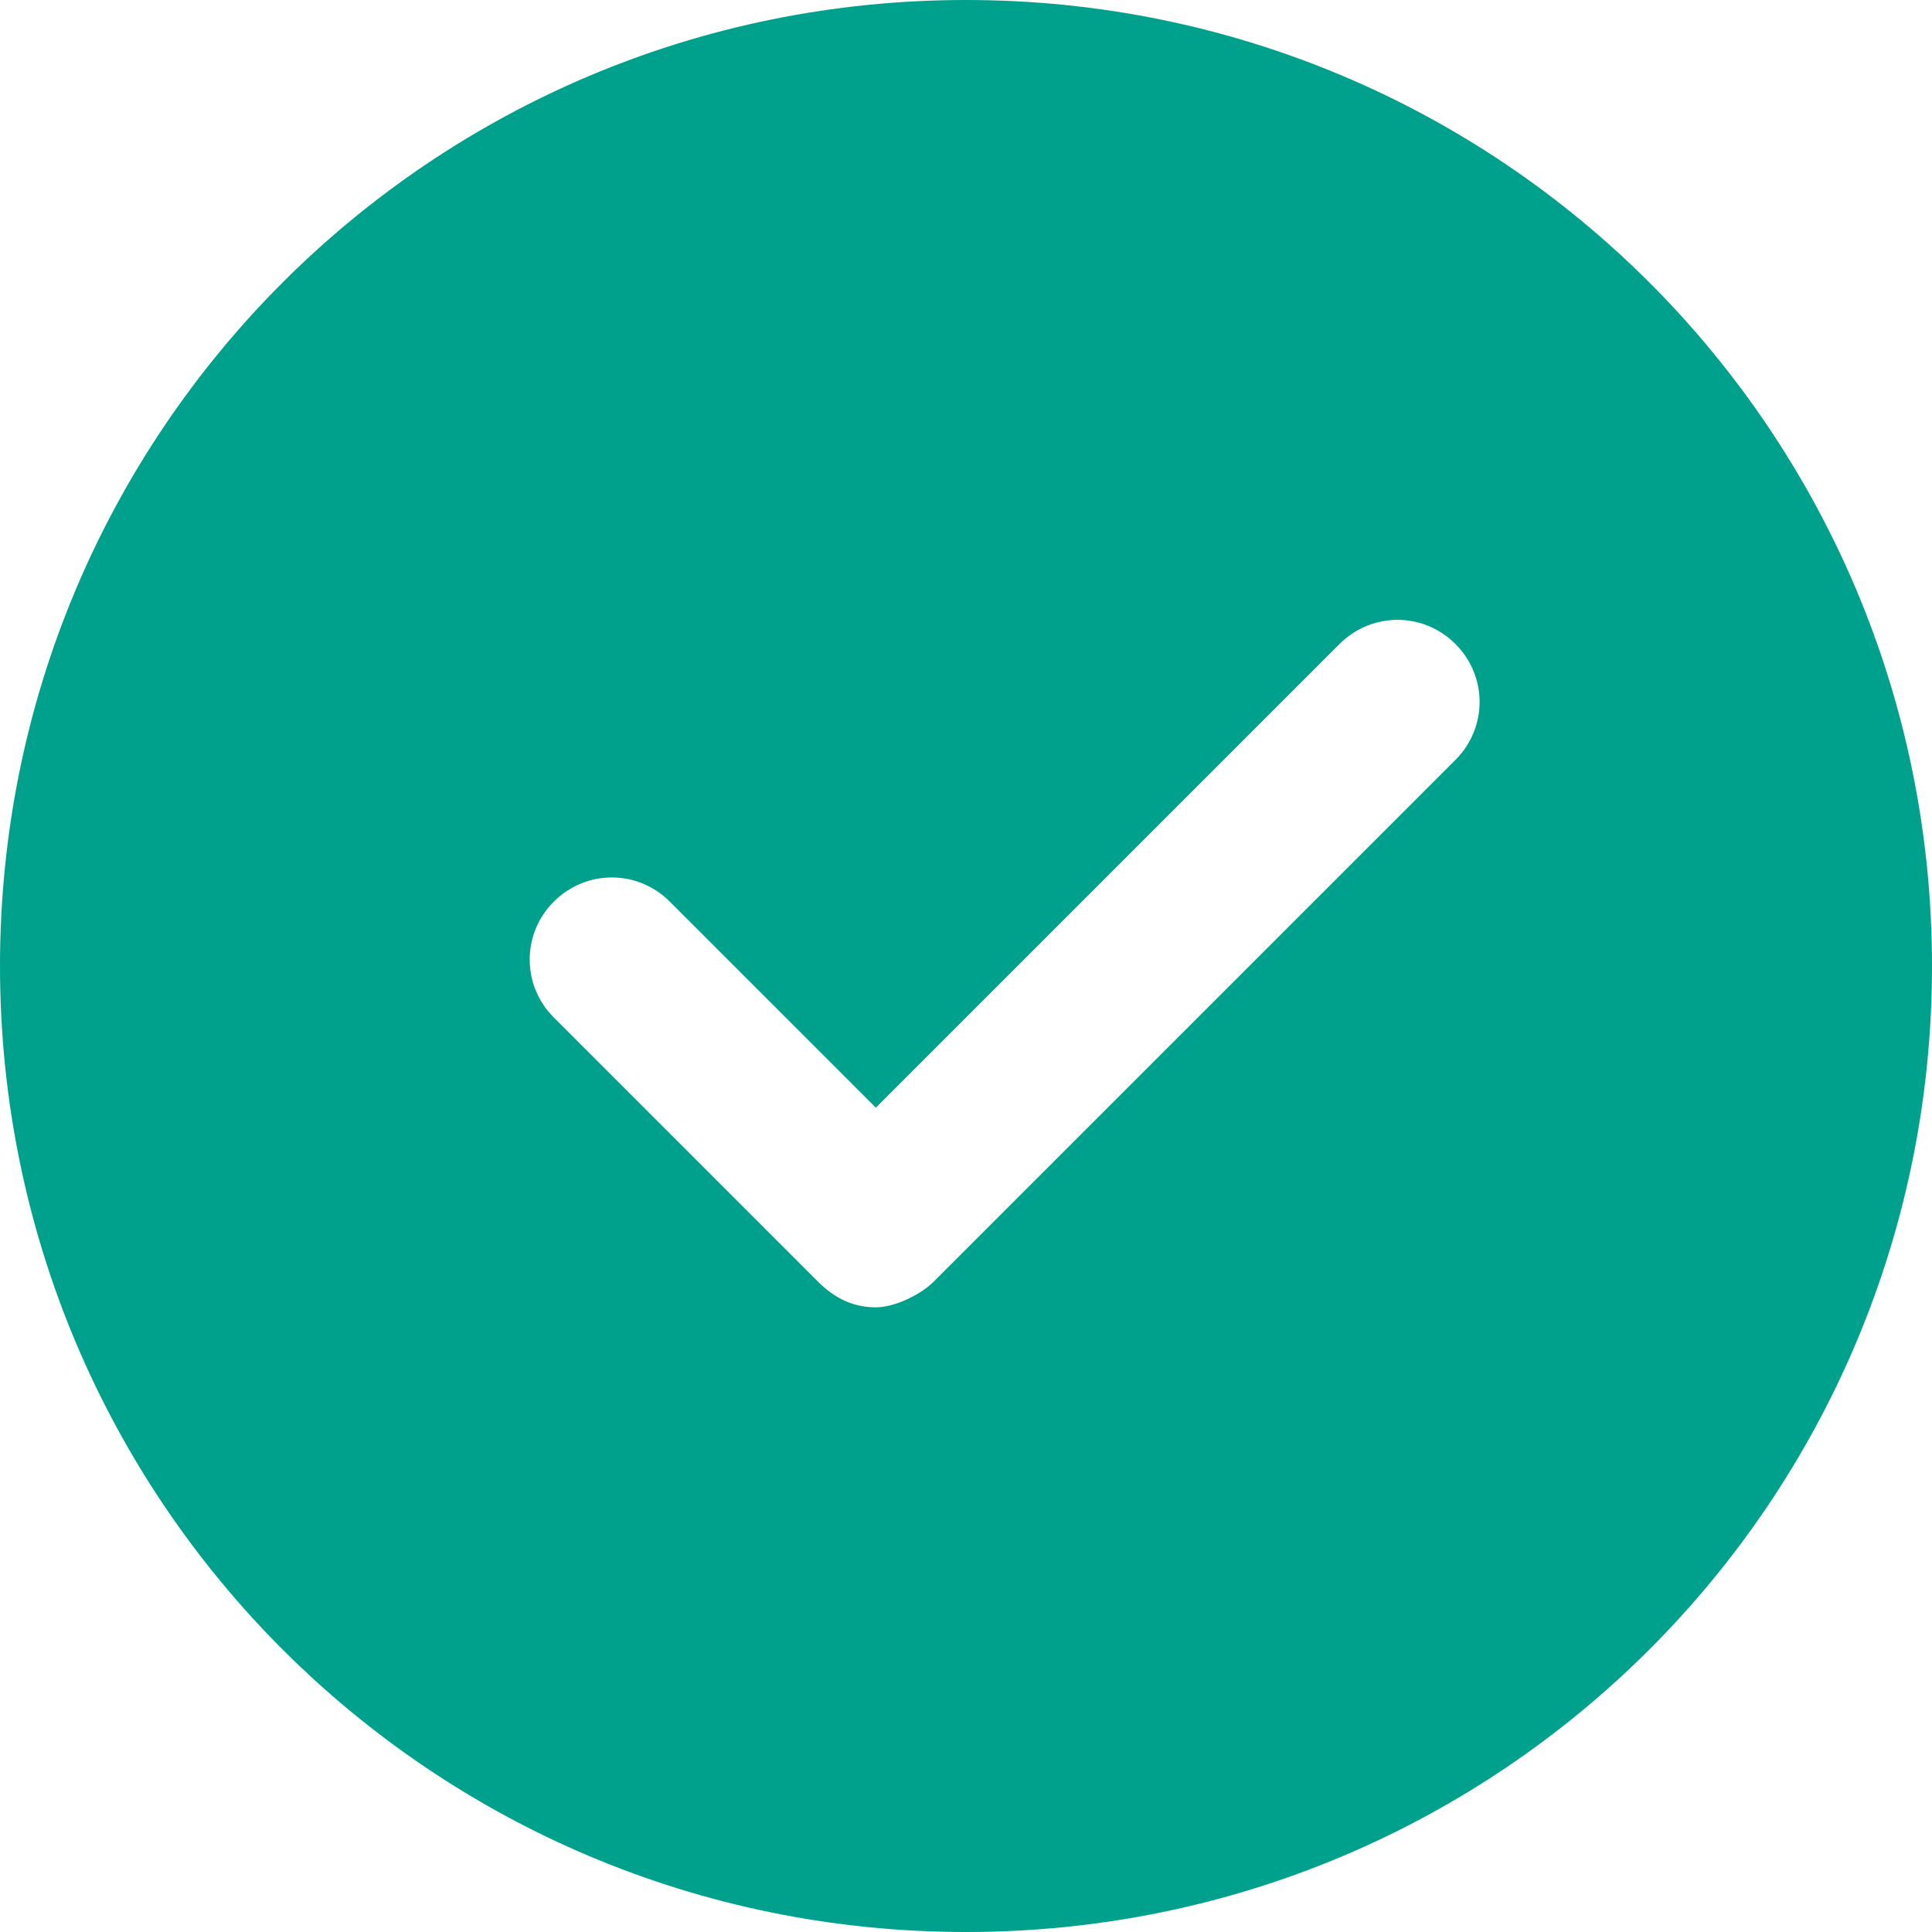        <svg xmlns="http://www.w3.org/2000/svg" fill="#00A18C" width="30" height="30"><path d="M15 0C6.7 0 0 6.7 0 15s6.7 15 15 15 15-6.7 15-15S23.3 0 15 0zm7.6 11.8l-8.1 8.1c-.2.2-.6.4-.9.4s-.6-.1-.9-.4l-4.1-4.1c-.5-.5-.5-1.3 0-1.8s1.3-.5 1.8 0l3.2 3.2 7.2-7.2c.5-.5 1.3-.5 1.8 0s.5 1.3 0 1.8z"/></svg>